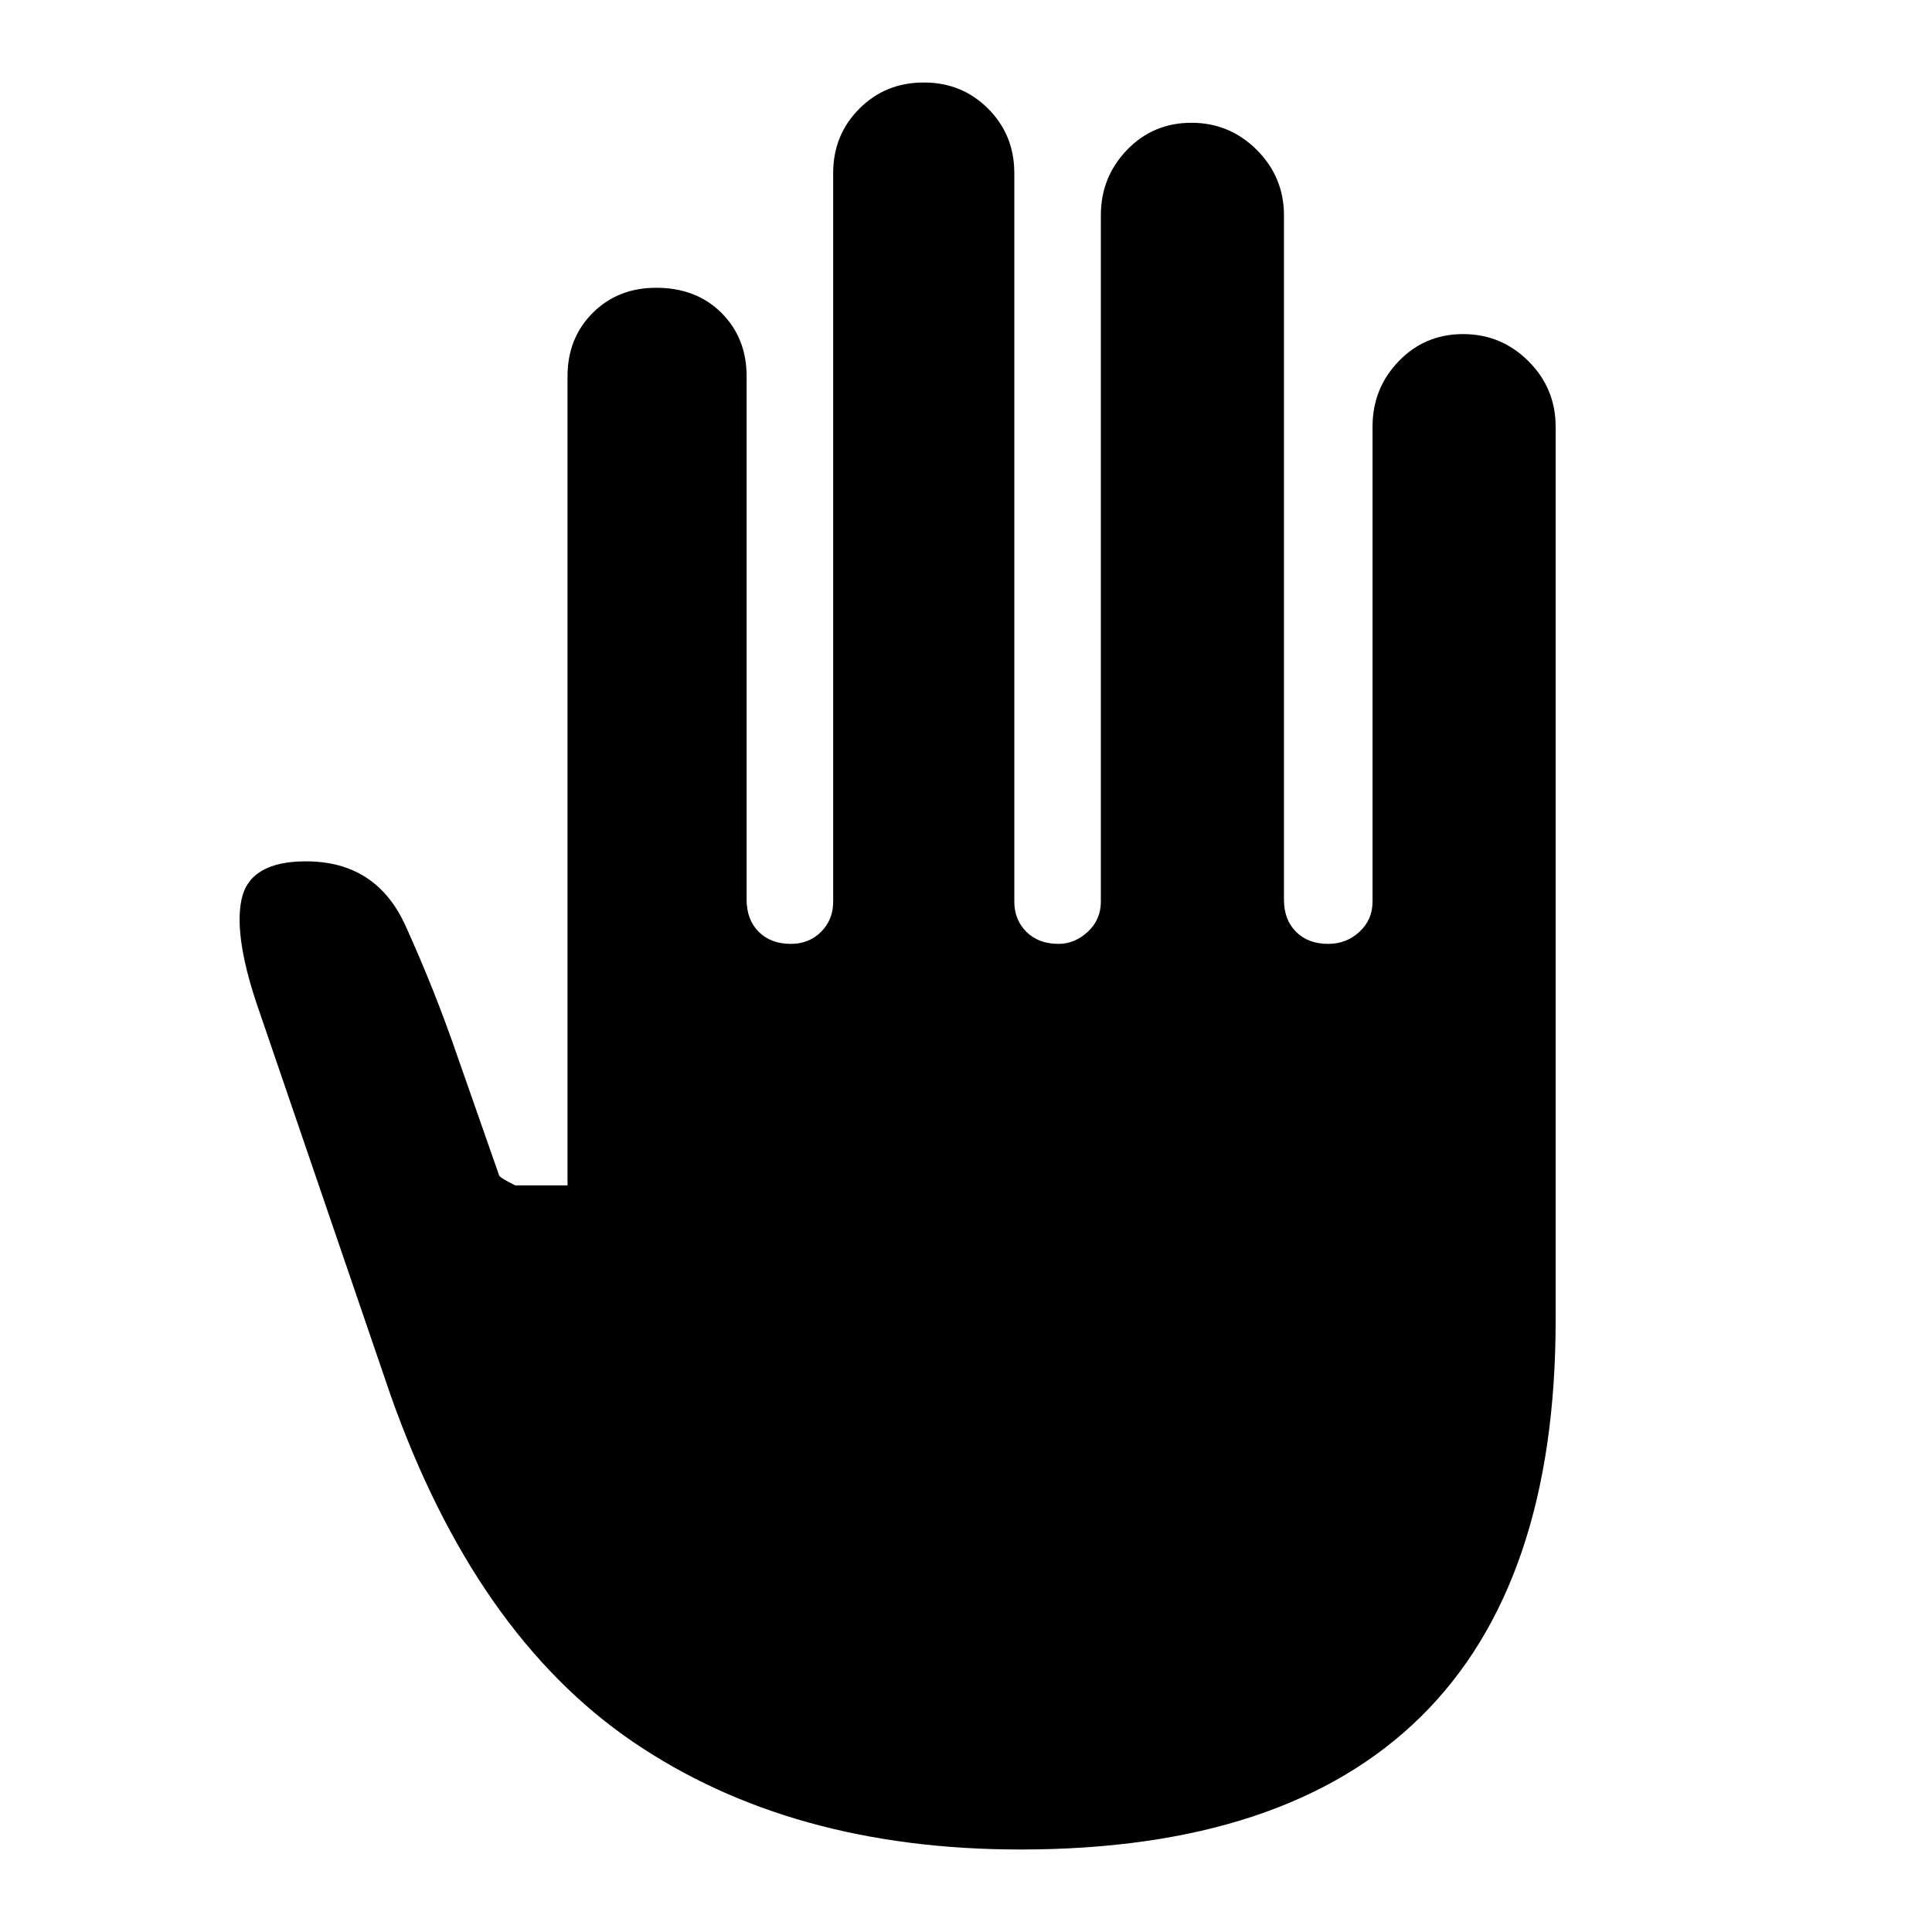 <svg xmlns="http://www.w3.org/2000/svg" height="40" width="40"><path d="M21.125 38.292Q16.375 38.292 13.104 36.062Q9.833 33.833 8.083 28.875L5.375 20.958Q4.833 19.417 5 18.625Q5.167 17.833 6.333 17.833Q7.792 17.833 8.396 19.167Q9 20.5 9.458 21.833L10.333 24.333Q10.333 24.375 10.667 24.542H11.75V7.792Q11.75 7 12.271 6.479Q12.792 5.958 13.583 5.958Q14.417 5.958 14.938 6.479Q15.458 7 15.458 7.792V18.625Q15.458 19.042 15.708 19.292Q15.958 19.542 16.375 19.542Q16.75 19.542 17 19.292Q17.25 19.042 17.25 18.667V3.583Q17.25 2.792 17.792 2.25Q18.333 1.708 19.125 1.708Q19.917 1.708 20.458 2.25Q21 2.792 21 3.583V18.667Q21 19.042 21.25 19.292Q21.5 19.542 21.917 19.542Q22.25 19.542 22.521 19.292Q22.792 19.042 22.792 18.667V4.458Q22.792 3.667 23.333 3.104Q23.875 2.542 24.667 2.542Q25.458 2.542 26.021 3.104Q26.583 3.667 26.583 4.458V18.625Q26.583 19.042 26.833 19.292Q27.083 19.542 27.5 19.542Q27.875 19.542 28.146 19.292Q28.417 19.042 28.417 18.667V8.833Q28.417 8.042 28.958 7.479Q29.5 6.917 30.292 6.917Q31.083 6.917 31.646 7.479Q32.208 8.042 32.208 8.833V27.333Q32.208 32.792 29.417 35.542Q26.625 38.292 21.125 38.292Z"/></svg>